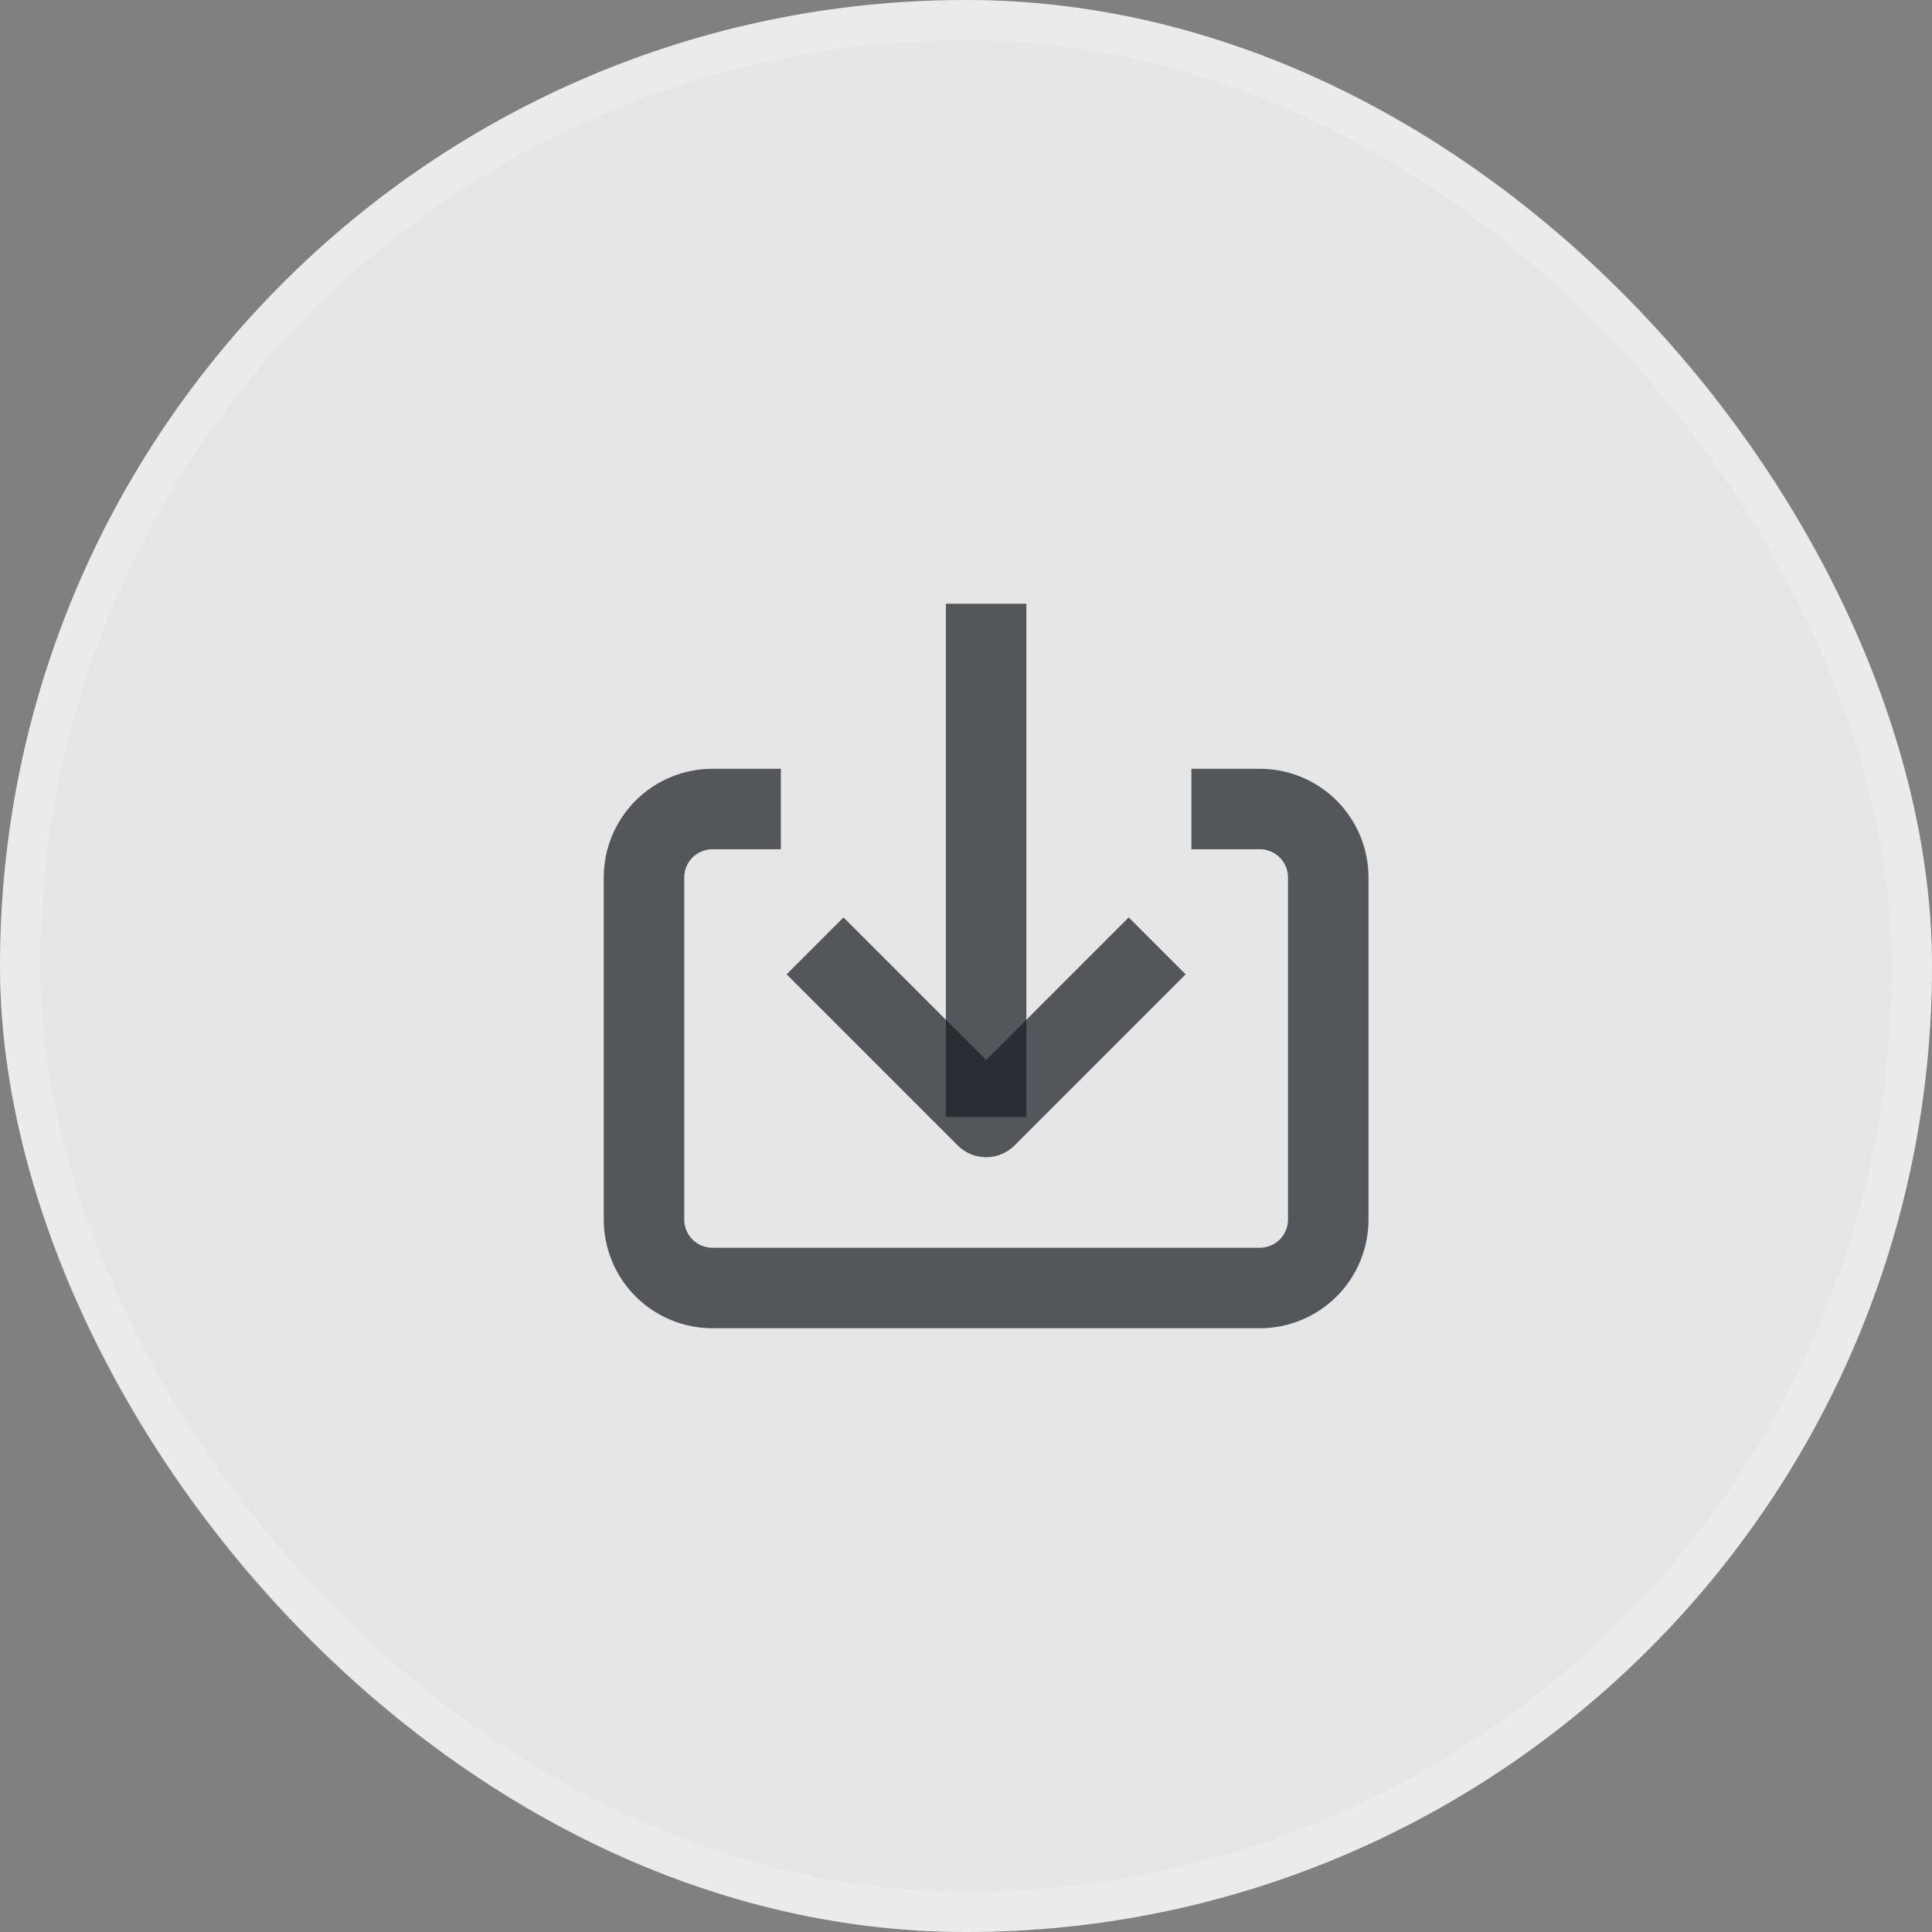 <svg width="48" height="48" viewBox="0 0 48 48" fill="none" xmlns="http://www.w3.org/2000/svg">
<rect x="0" y="0" width="48" height="48" fill="#808080" stroke="none"/>
<rect width="48" height="48" rx="24" fill="white" fill-opacity="0.8"/>
<rect x="0.5" y="0.5" width="47" height="47" rx="23.5" stroke="white" stroke-opacity="0.2"/>
<path d="M29.6 20.1H31.3C31.751 20.1 32.183 20.279 32.502 20.598C32.821 20.917 33 21.349 33 21.8V30.3C33 30.751 32.821 31.183 32.502 31.502C32.183 31.821 31.751 32 31.3 32H17.7C17.249 32 16.817 31.821 16.498 31.502C16.179 31.183 16 30.751 16 30.3V21.8C16 21.349 16.179 20.917 16.498 20.598C16.817 20.279 17.249 20.1 17.7 20.1H19.4" stroke="#1B1F26" stroke-opacity="0.72" stroke-width="2" stroke-miterlimit="10"/>
<path d="M24.5 15V27.75" stroke="#1B1F26" stroke-opacity="0.72" stroke-width="2" stroke-miterlimit="10"/>
<path d="M20.25 23.5L24.5 27.75L28.75 23.5" stroke="#1B1F26" stroke-opacity="0.72" stroke-width="2" stroke-linejoin="round"/>
</svg>

